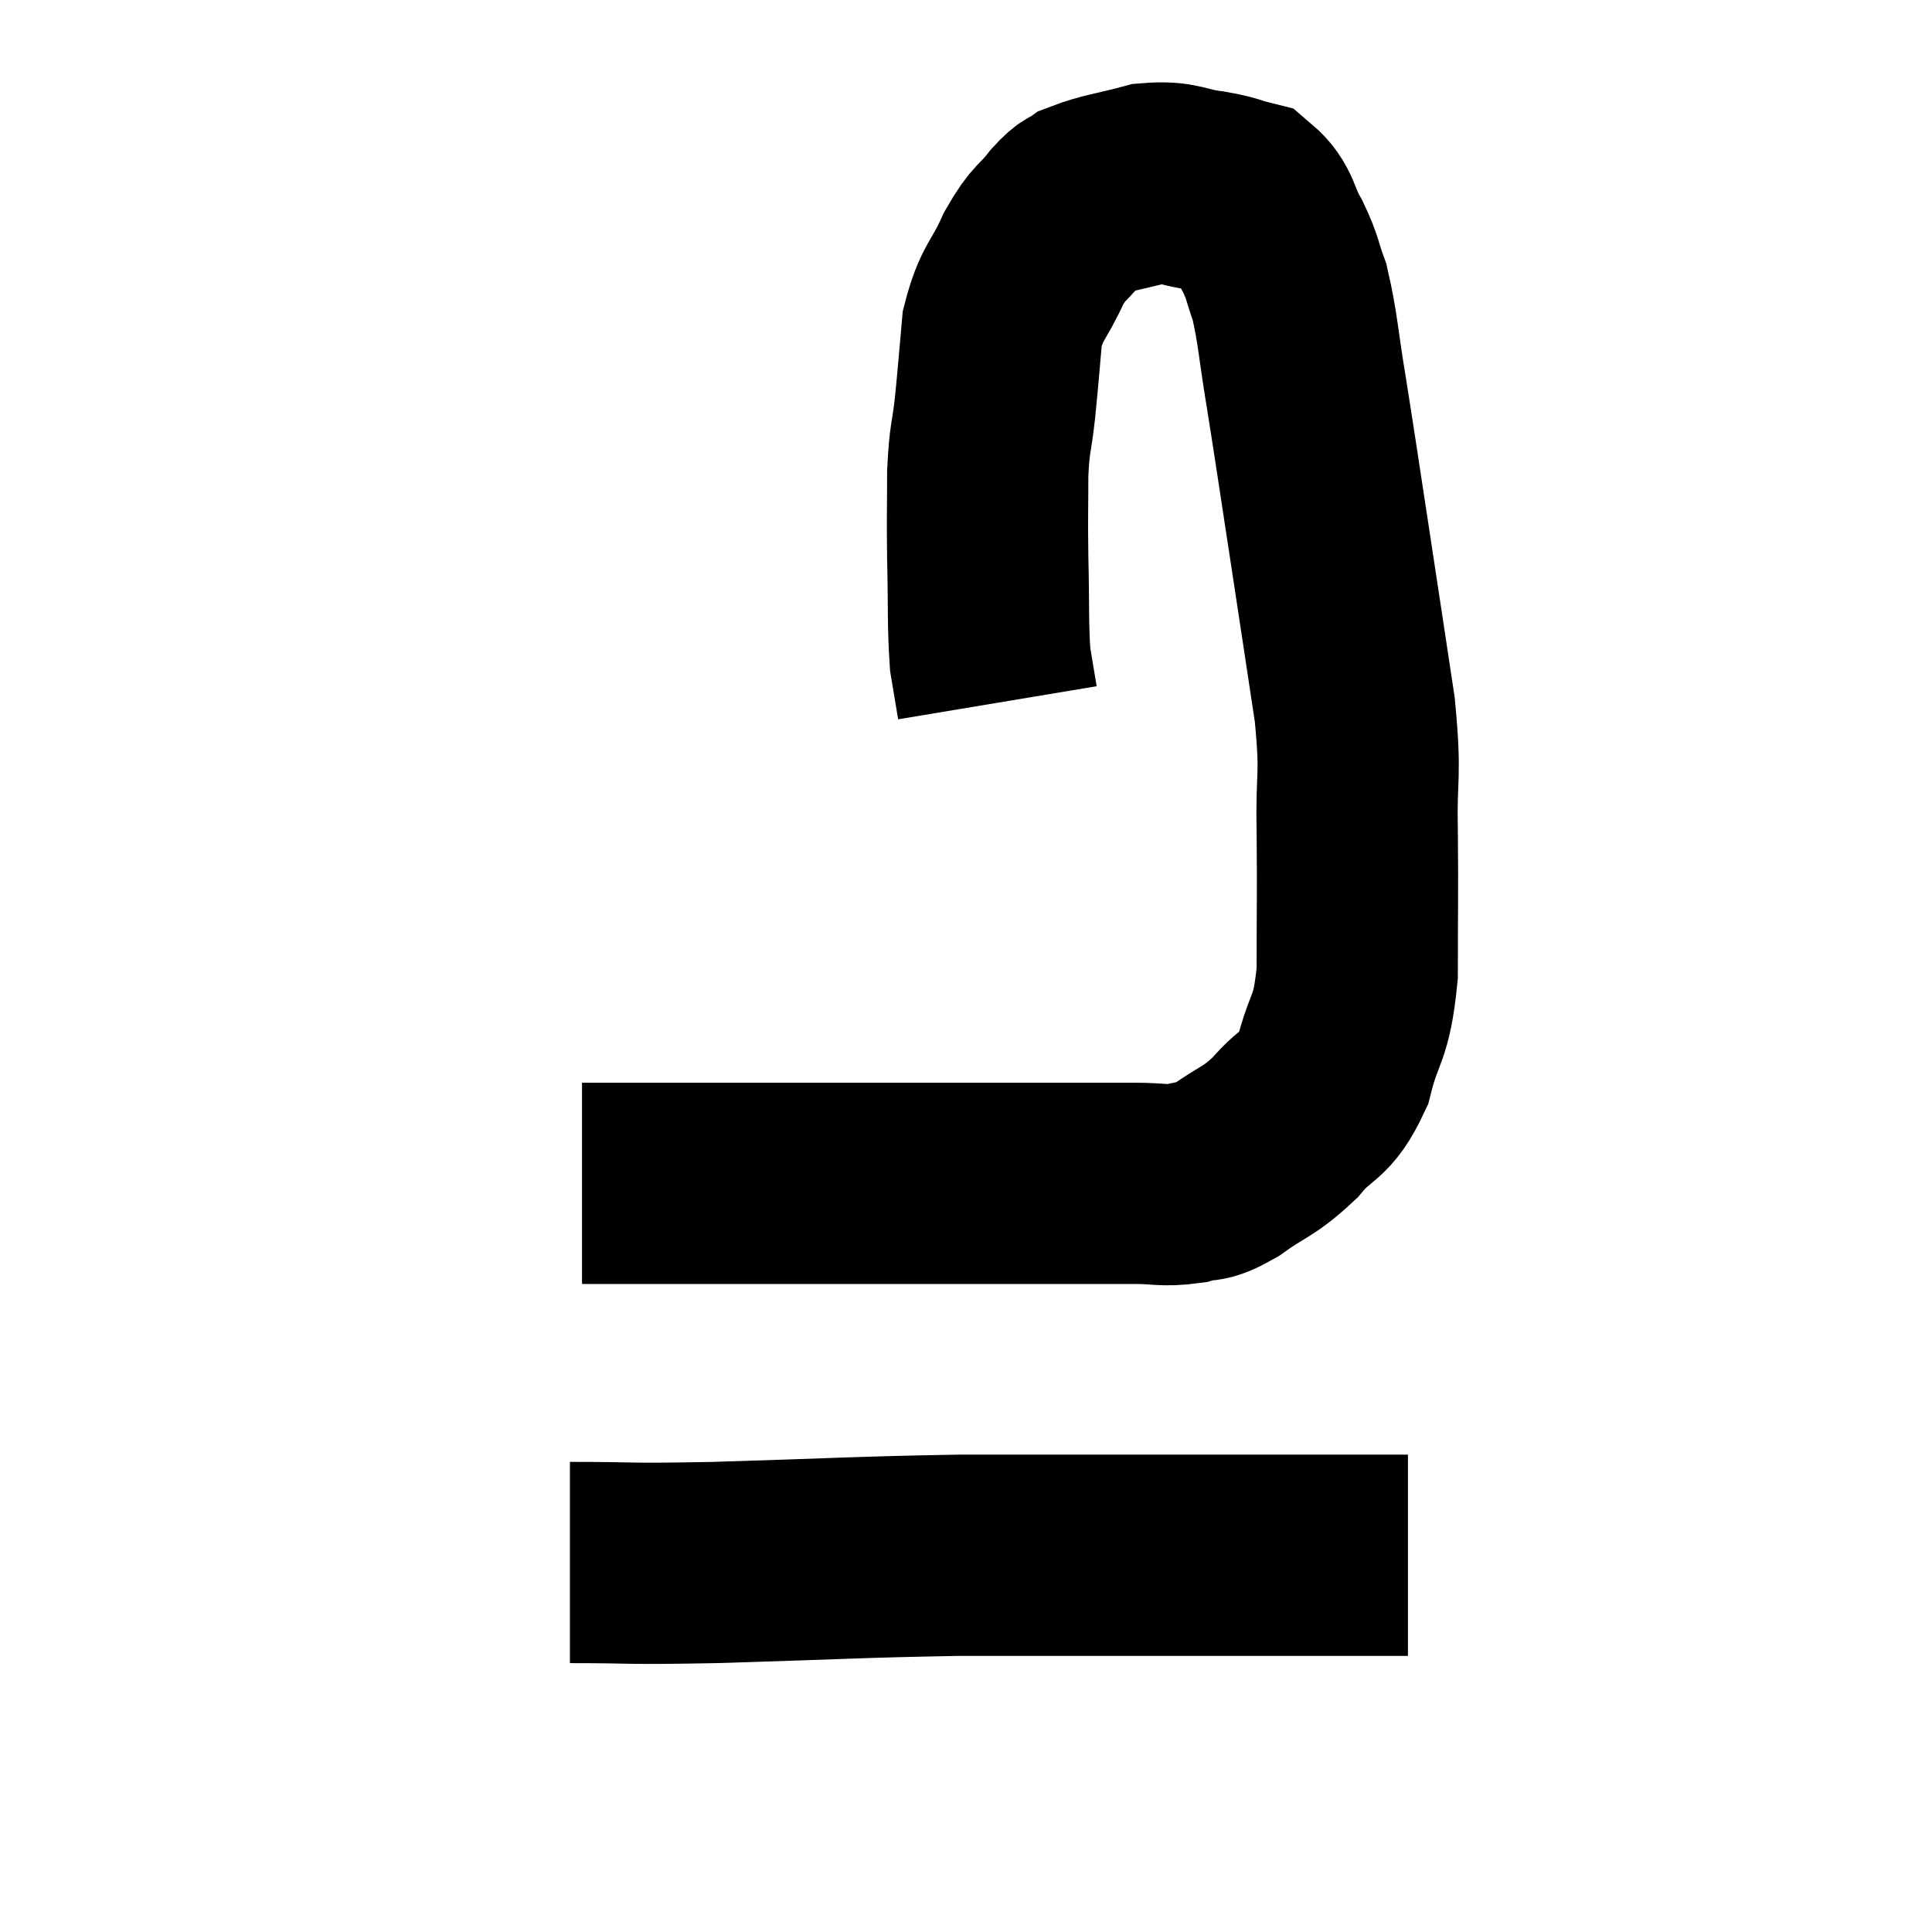 <svg width="48" height="48" viewBox="0 0 48 48" xmlns="http://www.w3.org/2000/svg"><path d="M 14.46 29.4 C 15.48 29.4, 15.15 29.4, 16.5 29.4 C 18.18 29.4, 18.18 29.4, 19.86 29.4 C 21.54 29.4, 21.915 29.4, 23.22 29.4 C 24.15 29.4, 24.135 29.4, 25.08 29.4 C 26.04 29.4, 26.22 29.4, 27 29.4 C 27.6 29.4, 27.585 29.4, 28.2 29.4 C 28.83 29.4, 28.905 29.475, 29.46 29.4 C 29.94 29.25, 29.805 29.445, 30.42 29.1 C 31.17 28.56, 31.245 28.65, 31.92 28.02 C 32.52 27.3, 32.67 27.54, 33.12 26.58 C 33.42 25.38, 33.57 25.665, 33.72 24.18 C 33.72 22.41, 33.735 22.275, 33.72 20.64 C 33.69 19.14, 33.825 19.38, 33.66 17.64 C 33.36 15.66, 33.36 15.645, 33.06 13.68 C 32.76 11.73, 32.715 11.385, 32.46 9.78 C 32.25 8.52, 32.25 8.175, 32.04 7.26 C 31.83 6.69, 31.89 6.69, 31.62 6.12 C 31.29 5.55, 31.365 5.325, 30.96 4.98 C 30.48 4.86, 30.6 4.845, 30 4.74 C 29.28 4.65, 29.31 4.5, 28.56 4.56 C 27.78 4.77, 27.51 4.785, 27 4.98 C 26.76 5.16, 26.85 4.98, 26.52 5.34 C 26.1 5.88, 26.085 5.715, 25.68 6.42 C 25.29 7.29, 25.14 7.23, 24.9 8.16 C 24.81 9.15, 24.81 9.24, 24.72 10.14 C 24.63 10.95, 24.585 10.83, 24.54 11.76 C 24.54 12.81, 24.525 12.705, 24.54 13.86 C 24.57 15.12, 24.54 15.48, 24.6 16.38 C 24.69 16.92, 24.735 17.19, 24.78 17.46 C 24.78 17.46, 24.78 17.46, 24.78 17.46 L 24.78 17.46" fill="none" stroke="black" stroke-width="5"></path><path d="M 14.16 38.82 C 15.96 38.82, 15.345 38.865, 17.76 38.82 C 20.79 38.73, 21.24 38.685, 23.82 38.64 C 25.95 38.64, 26.475 38.64, 28.08 38.64 C 29.16 38.64, 28.965 38.64, 30.24 38.64 C 31.71 38.64, 32.16 38.64, 33.18 38.64 C 33.75 38.64, 33.915 38.64, 34.32 38.64 C 34.56 38.64, 34.635 38.64, 34.8 38.64 C 34.89 38.64, 34.935 38.64, 34.98 38.64 L 34.98 38.64" fill="none" stroke="black" stroke-width="5"></path></svg>